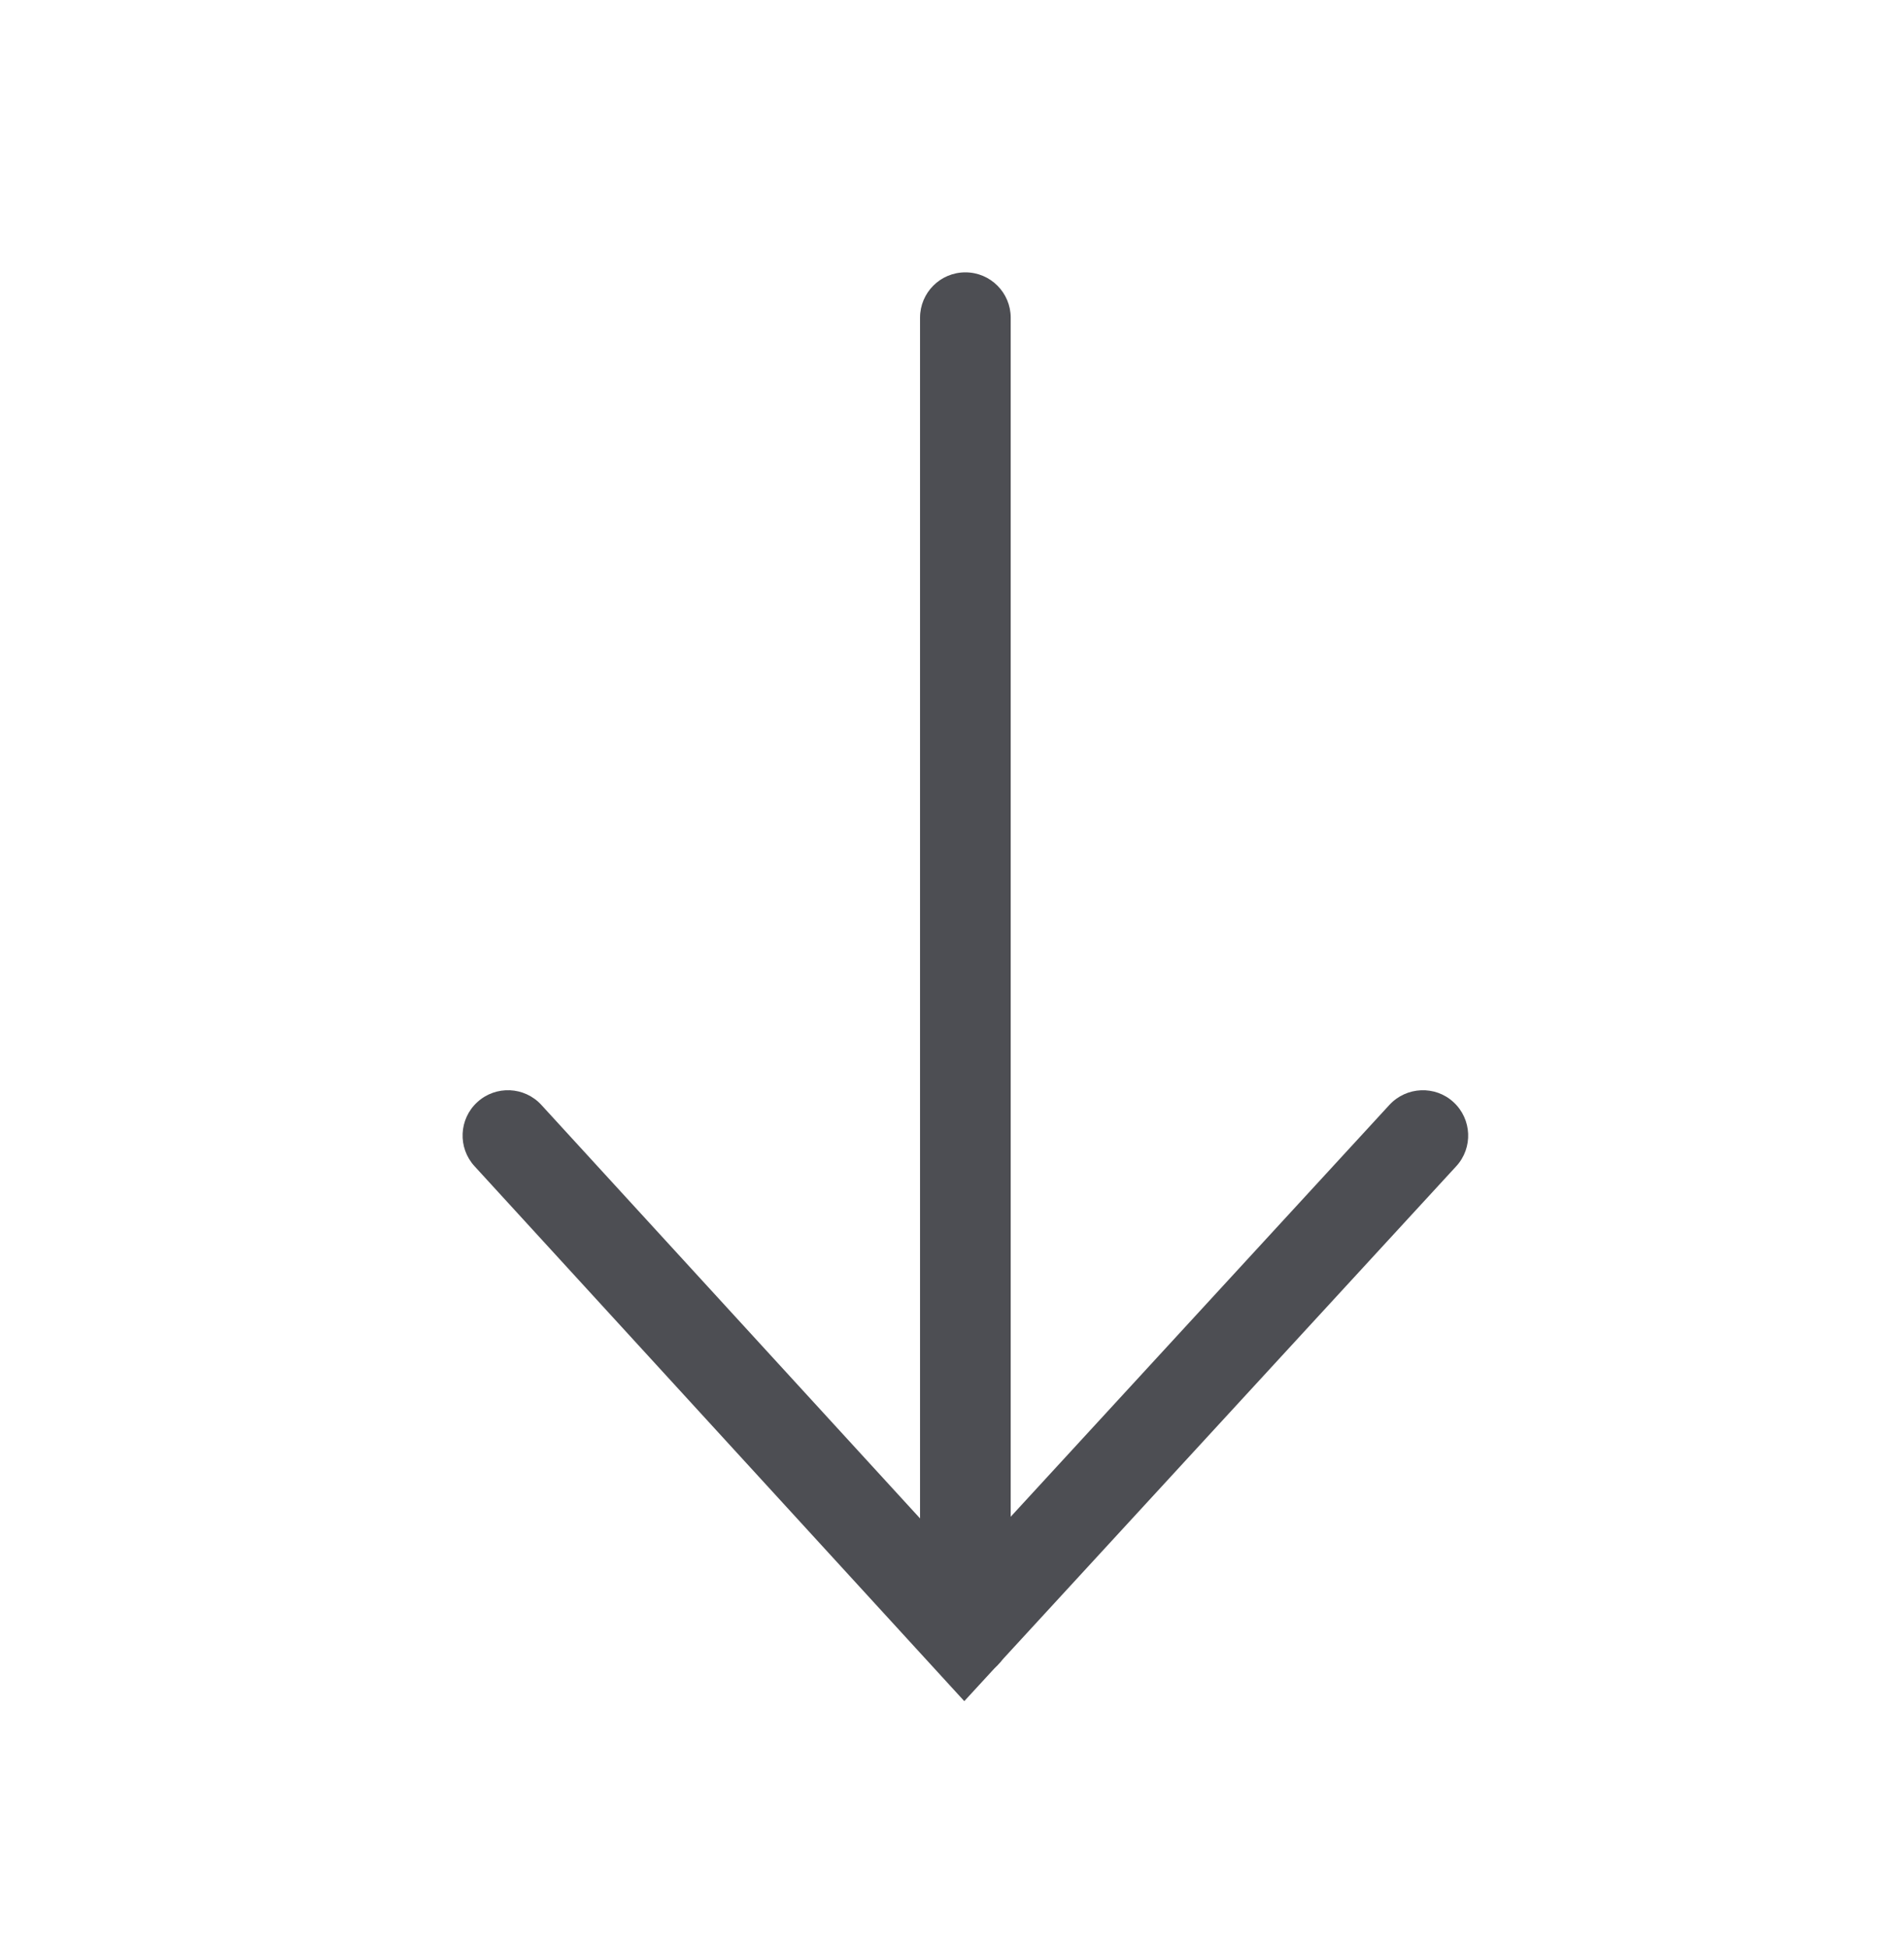 <?xml version="1.0" encoding="utf-8"?>
<!-- Generator: Adobe Illustrator 16.0.0, SVG Export Plug-In . SVG Version: 6.00 Build 0)  -->
<!DOCTYPE svg PUBLIC "-//W3C//DTD SVG 1.1//EN" "http://www.w3.org/Graphics/SVG/1.1/DTD/svg11.dtd">
<svg version="1.1" id="Layer_1" xmlns="http://www.w3.org/2000/svg" xmlns:xlink="http://www.w3.org/1999/xlink" x="0px" y="0px"
	 width="42px" height="42.954px" viewBox="0 0 42 42.954" enable-background="new 0 0 42 42.954" xml:space="preserve">
<g>
	<g>
		<path fill="#4D4E53" d="M21.271,37.514L10.467,25.717c-0.373-0.407-0.346-1.04,0.062-1.413c0.408-0.373,1.04-0.345,1.413,0.062
			l9.334,10.189l9.374-10.191c0.375-0.405,1.01-0.432,1.413-0.059c0.406,0.374,0.434,1.006,0.06,1.413L21.271,37.514z"/>
	</g>
	<g>
		<path fill="#4D4E53" d="M21.295,37.018c-0.553,0-1-0.448-1-1V7.006c0-0.552,0.447-1,1-1s1,0.448,1,1v29.012
			C22.295,36.57,21.848,37.018,21.295,37.018z"/>
	</g>
</g>
</svg>
